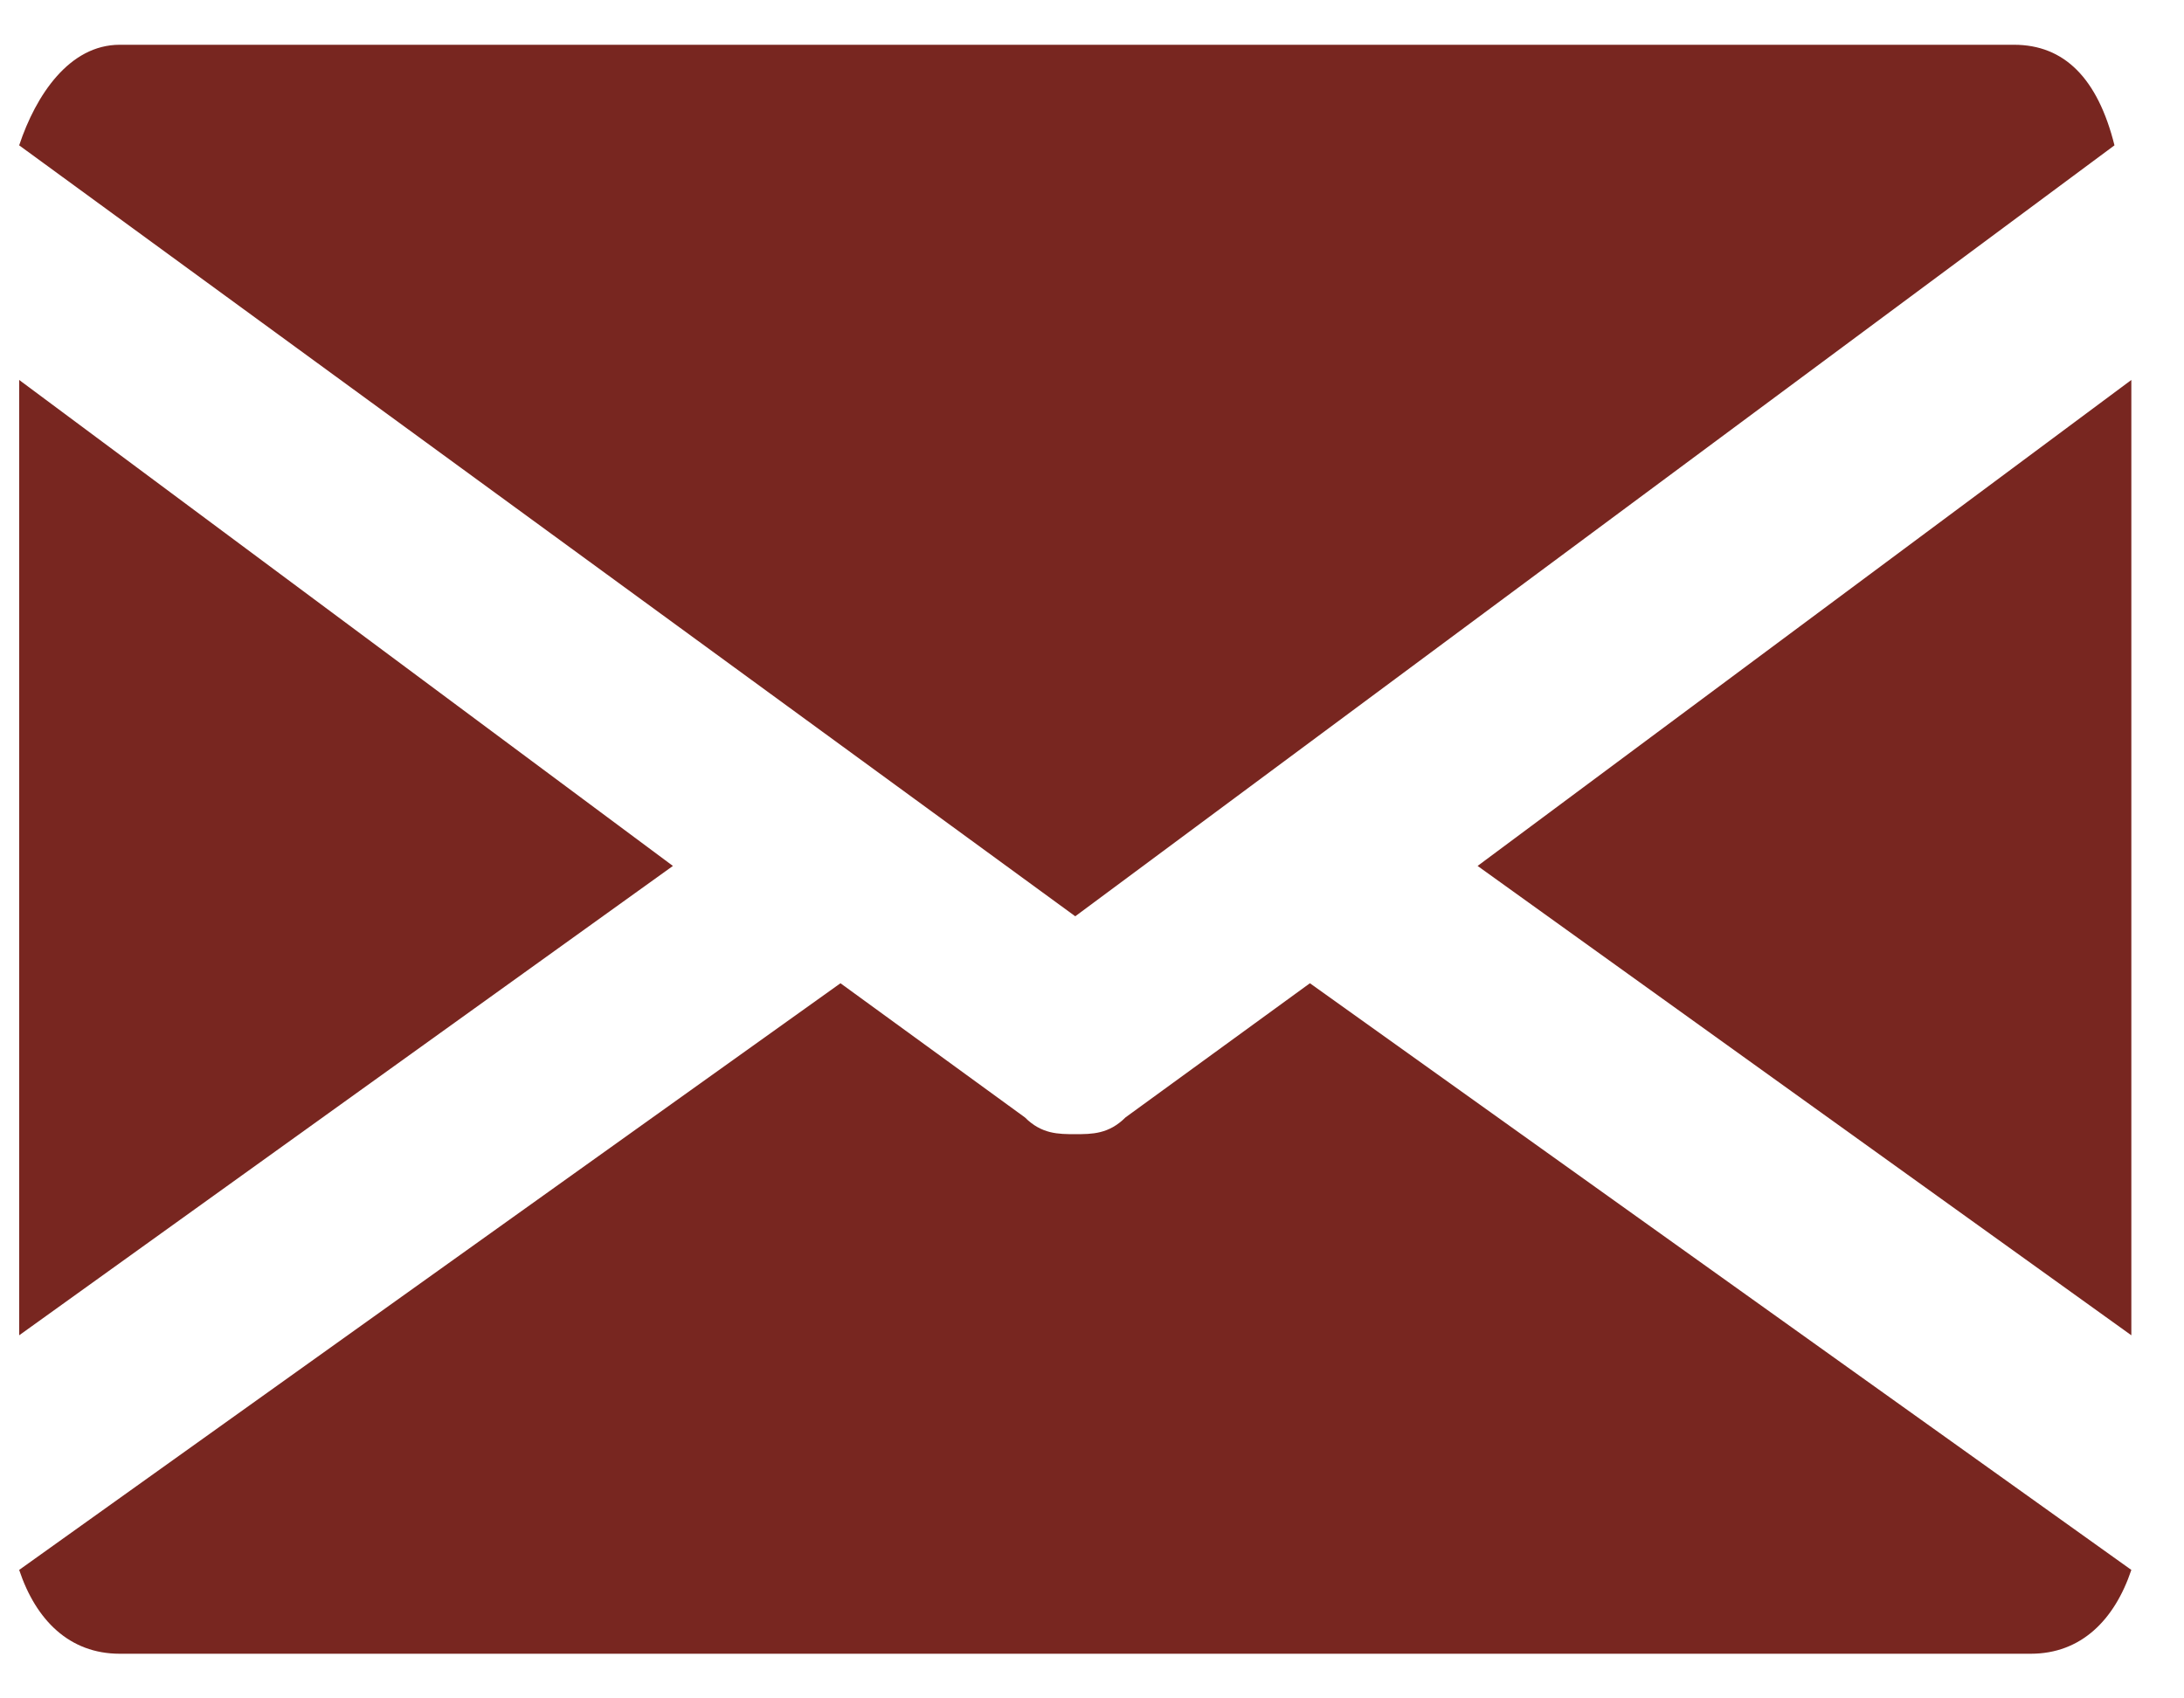 <svg width="18" height="14" viewBox="0 0 18 14" fill="none" xmlns="http://www.w3.org/2000/svg">
<g clip-path="url(#clip0)">
<path d="M12.178 7.138L17.566 3.132V11.007L12.178 7.138Z" fill="#782620"/>
<path d="M0.158 3.132L5.546 7.138L0.158 11.007V3.132Z" fill="#782620"/>
<path d="M0.158 1.198C0.296 0.783 0.572 0.369 0.987 0.369H16.599C17.013 0.369 17.289 0.645 17.427 1.198L8.862 7.553L0.158 1.198Z" fill="#782620"/>
<path d="M0.987 13.632C0.572 13.632 0.296 13.355 0.158 12.941L6.927 8.105L8.447 9.211C8.585 9.349 8.723 9.349 8.862 9.349C9 9.349 9.138 9.349 9.276 9.211L10.796 8.105L17.566 12.941C17.427 13.355 17.151 13.632 16.737 13.632H0.987Z" fill="#782620"/>
</g>
<defs>
<clipPath id="clip0">
<rect width="17.408" height="13.263" fill="white" transform="translate(0.158 0.369)"/>
</clipPath>
</defs>
</svg>
